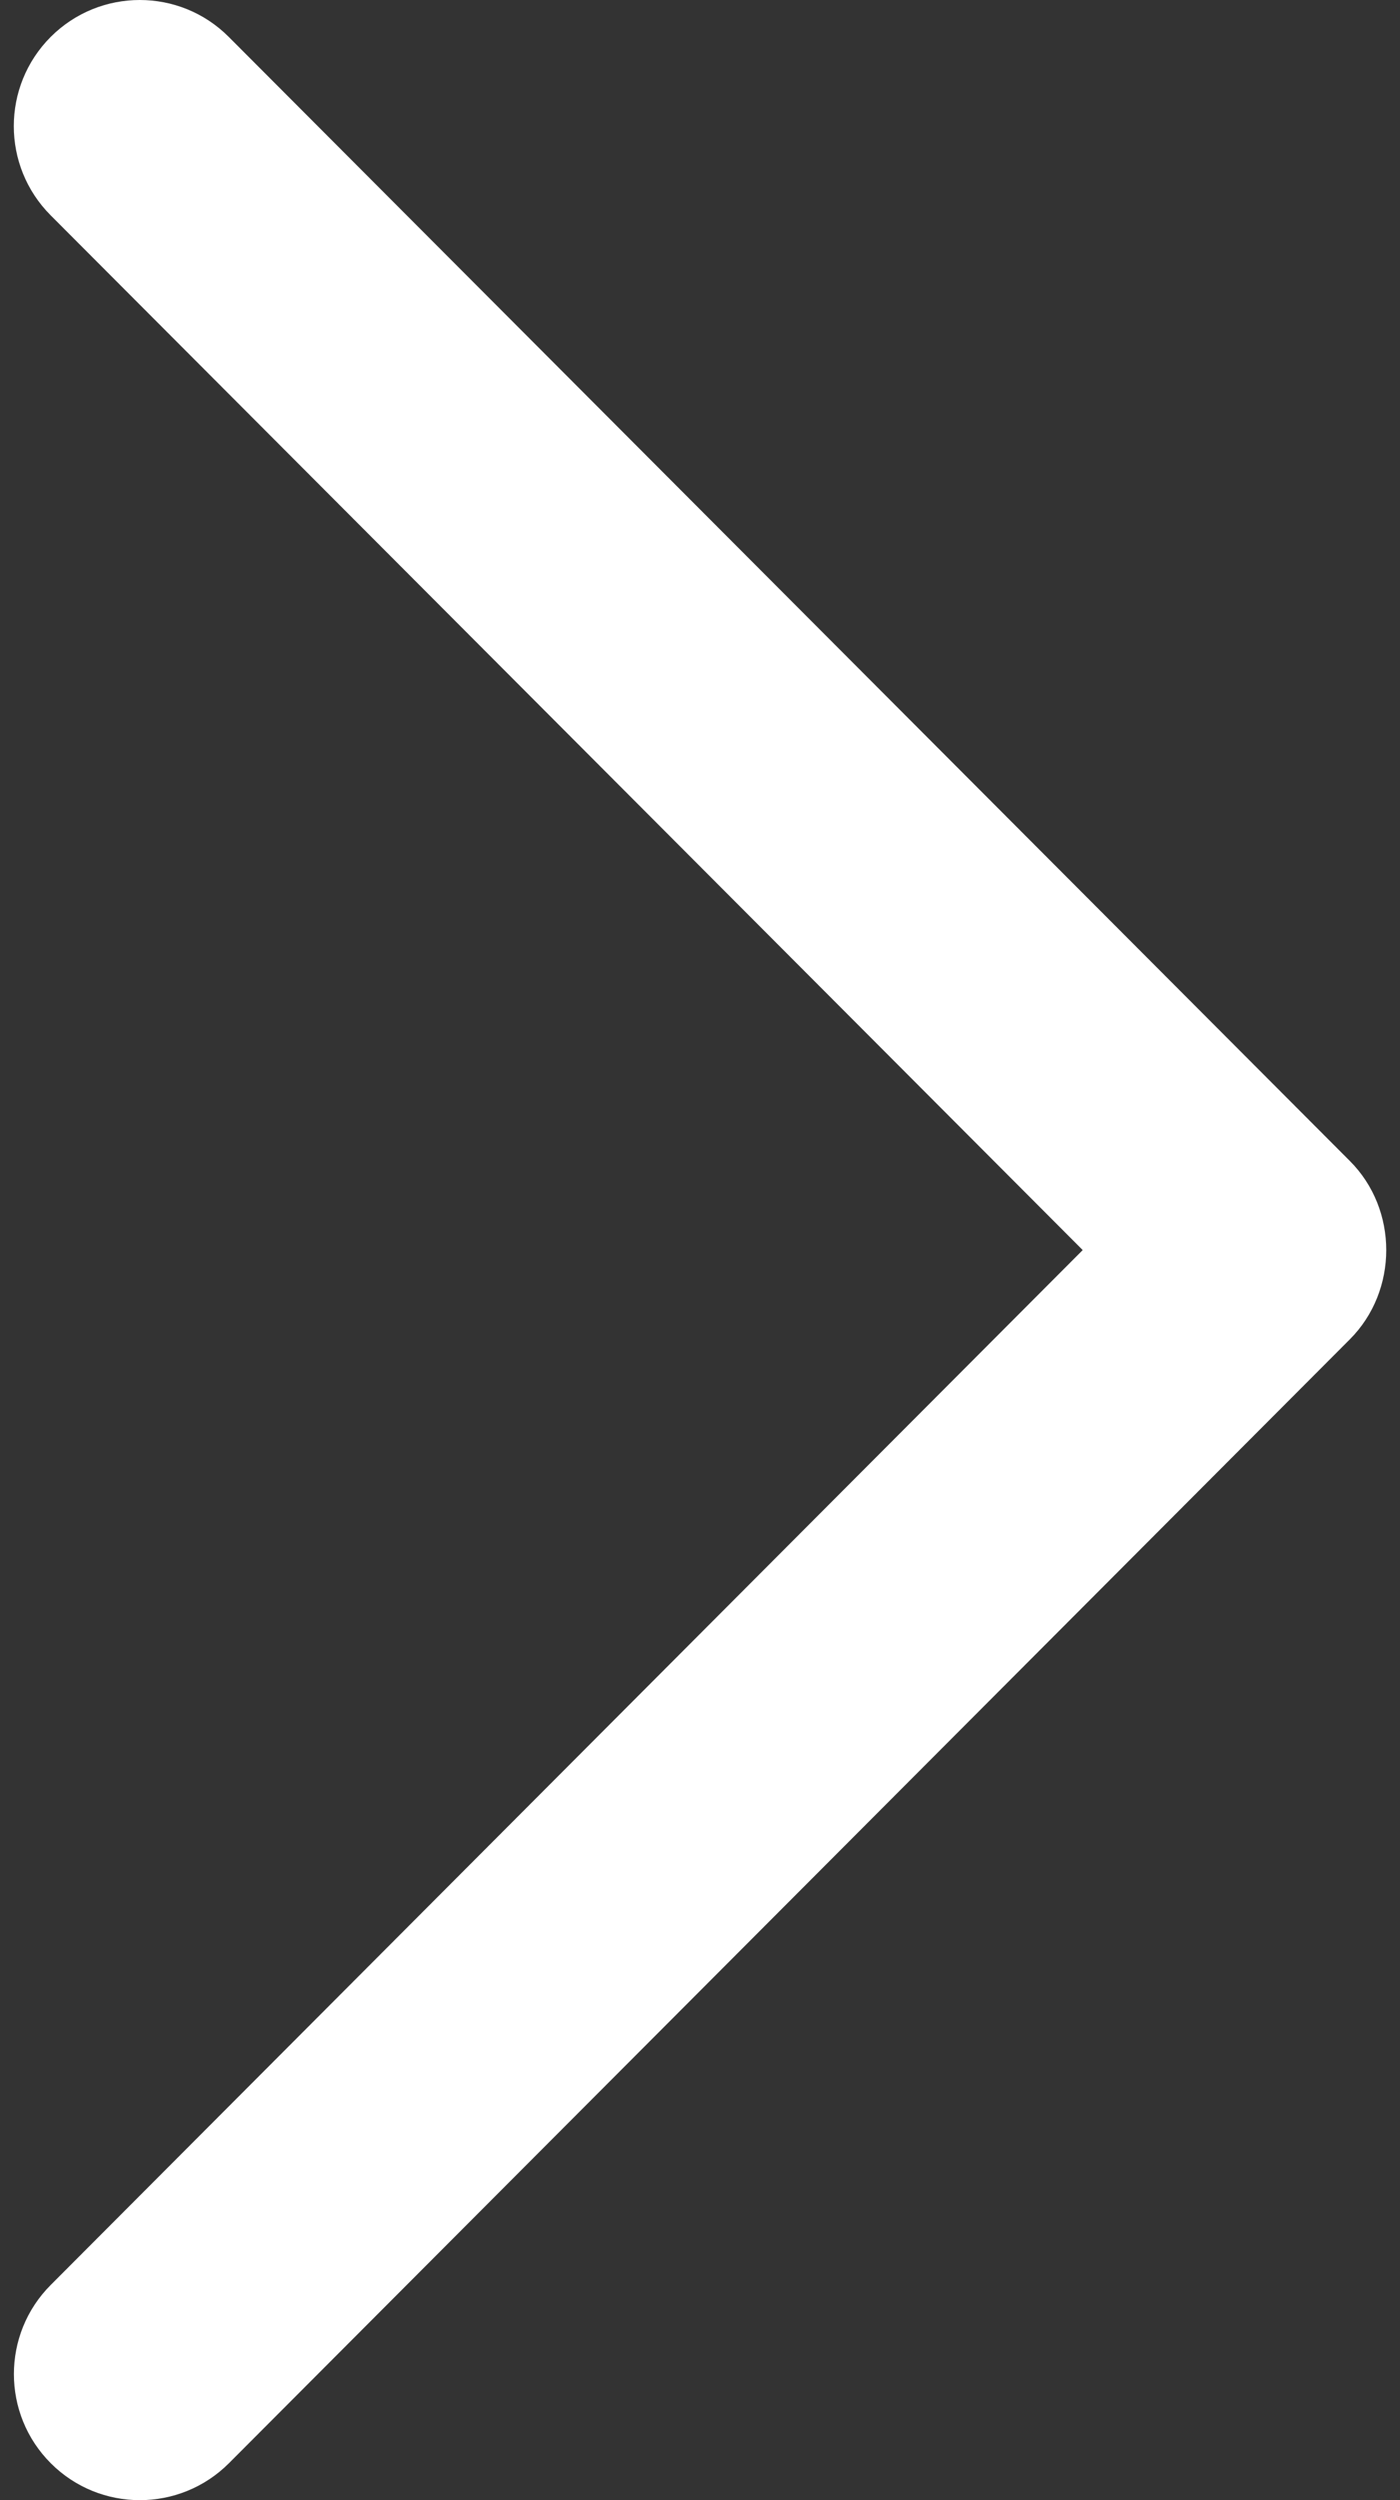 <svg width="28" height="50" viewBox="0 0 28 50" fill="none" xmlns="http://www.w3.org/2000/svg">
<rect x="0" y="0" width="28" height="50" fill="#333333" stroke="none"/>
<path d="M26.996 23.217C27.968 24.188 27.968 25.812 26.996 26.786L4.578 49.262C3.594 50.246 1.998 50.246 1.016 49.262C0.032 48.278 0.032 46.679 1.016 45.695L21.654 25L1.014 4.307C0.03 3.321 0.03 1.725 1.014 0.738C1.998 -0.246 3.594 -0.246 4.575 0.738L26.996 23.217Z" fill="white"/>
</svg>
